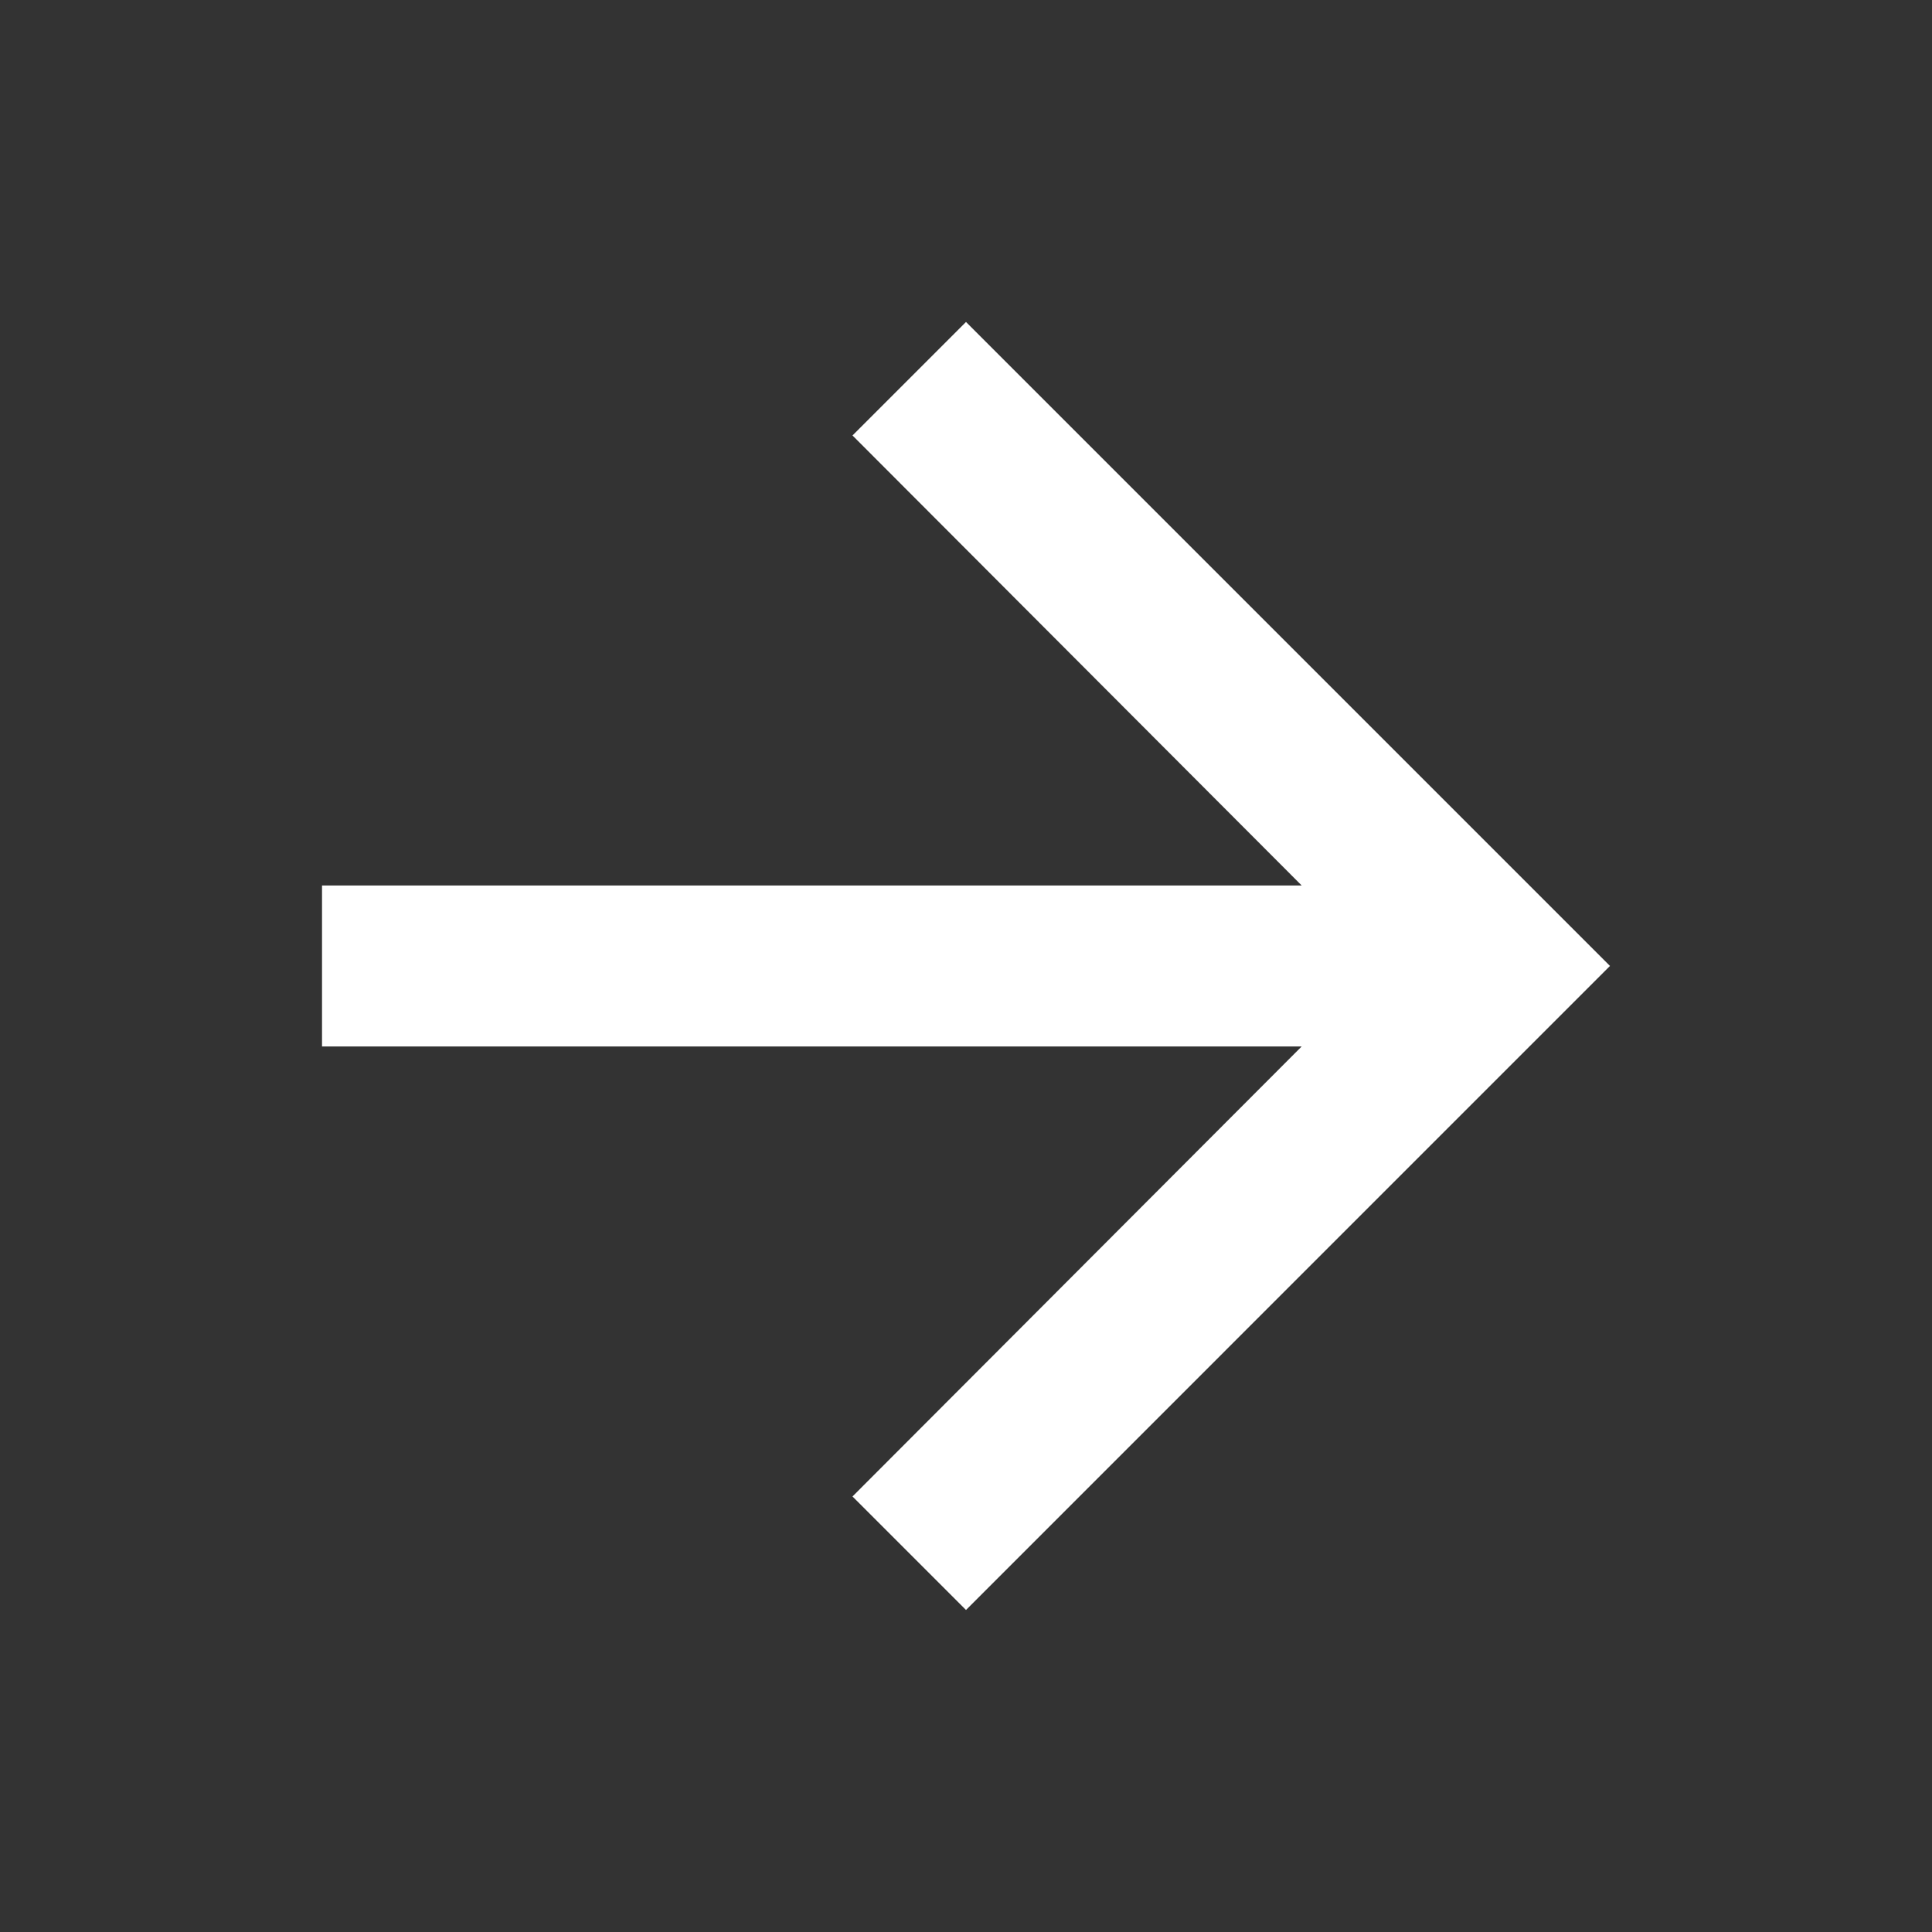 <svg width="28" height="28" viewBox="0 0 28 28" fill="none" xmlns="http://www.w3.org/2000/svg">
<rect x="0" y="0" width="28" height="28" fill="#333333" stroke="none"/>
<path d="M14 4.666L12.355 6.311L18.865 12.833H4.667V15.166H18.865L12.355 21.688L14 23.333L23.333 13.999L14 4.666Z" fill="white"/>
</svg>
